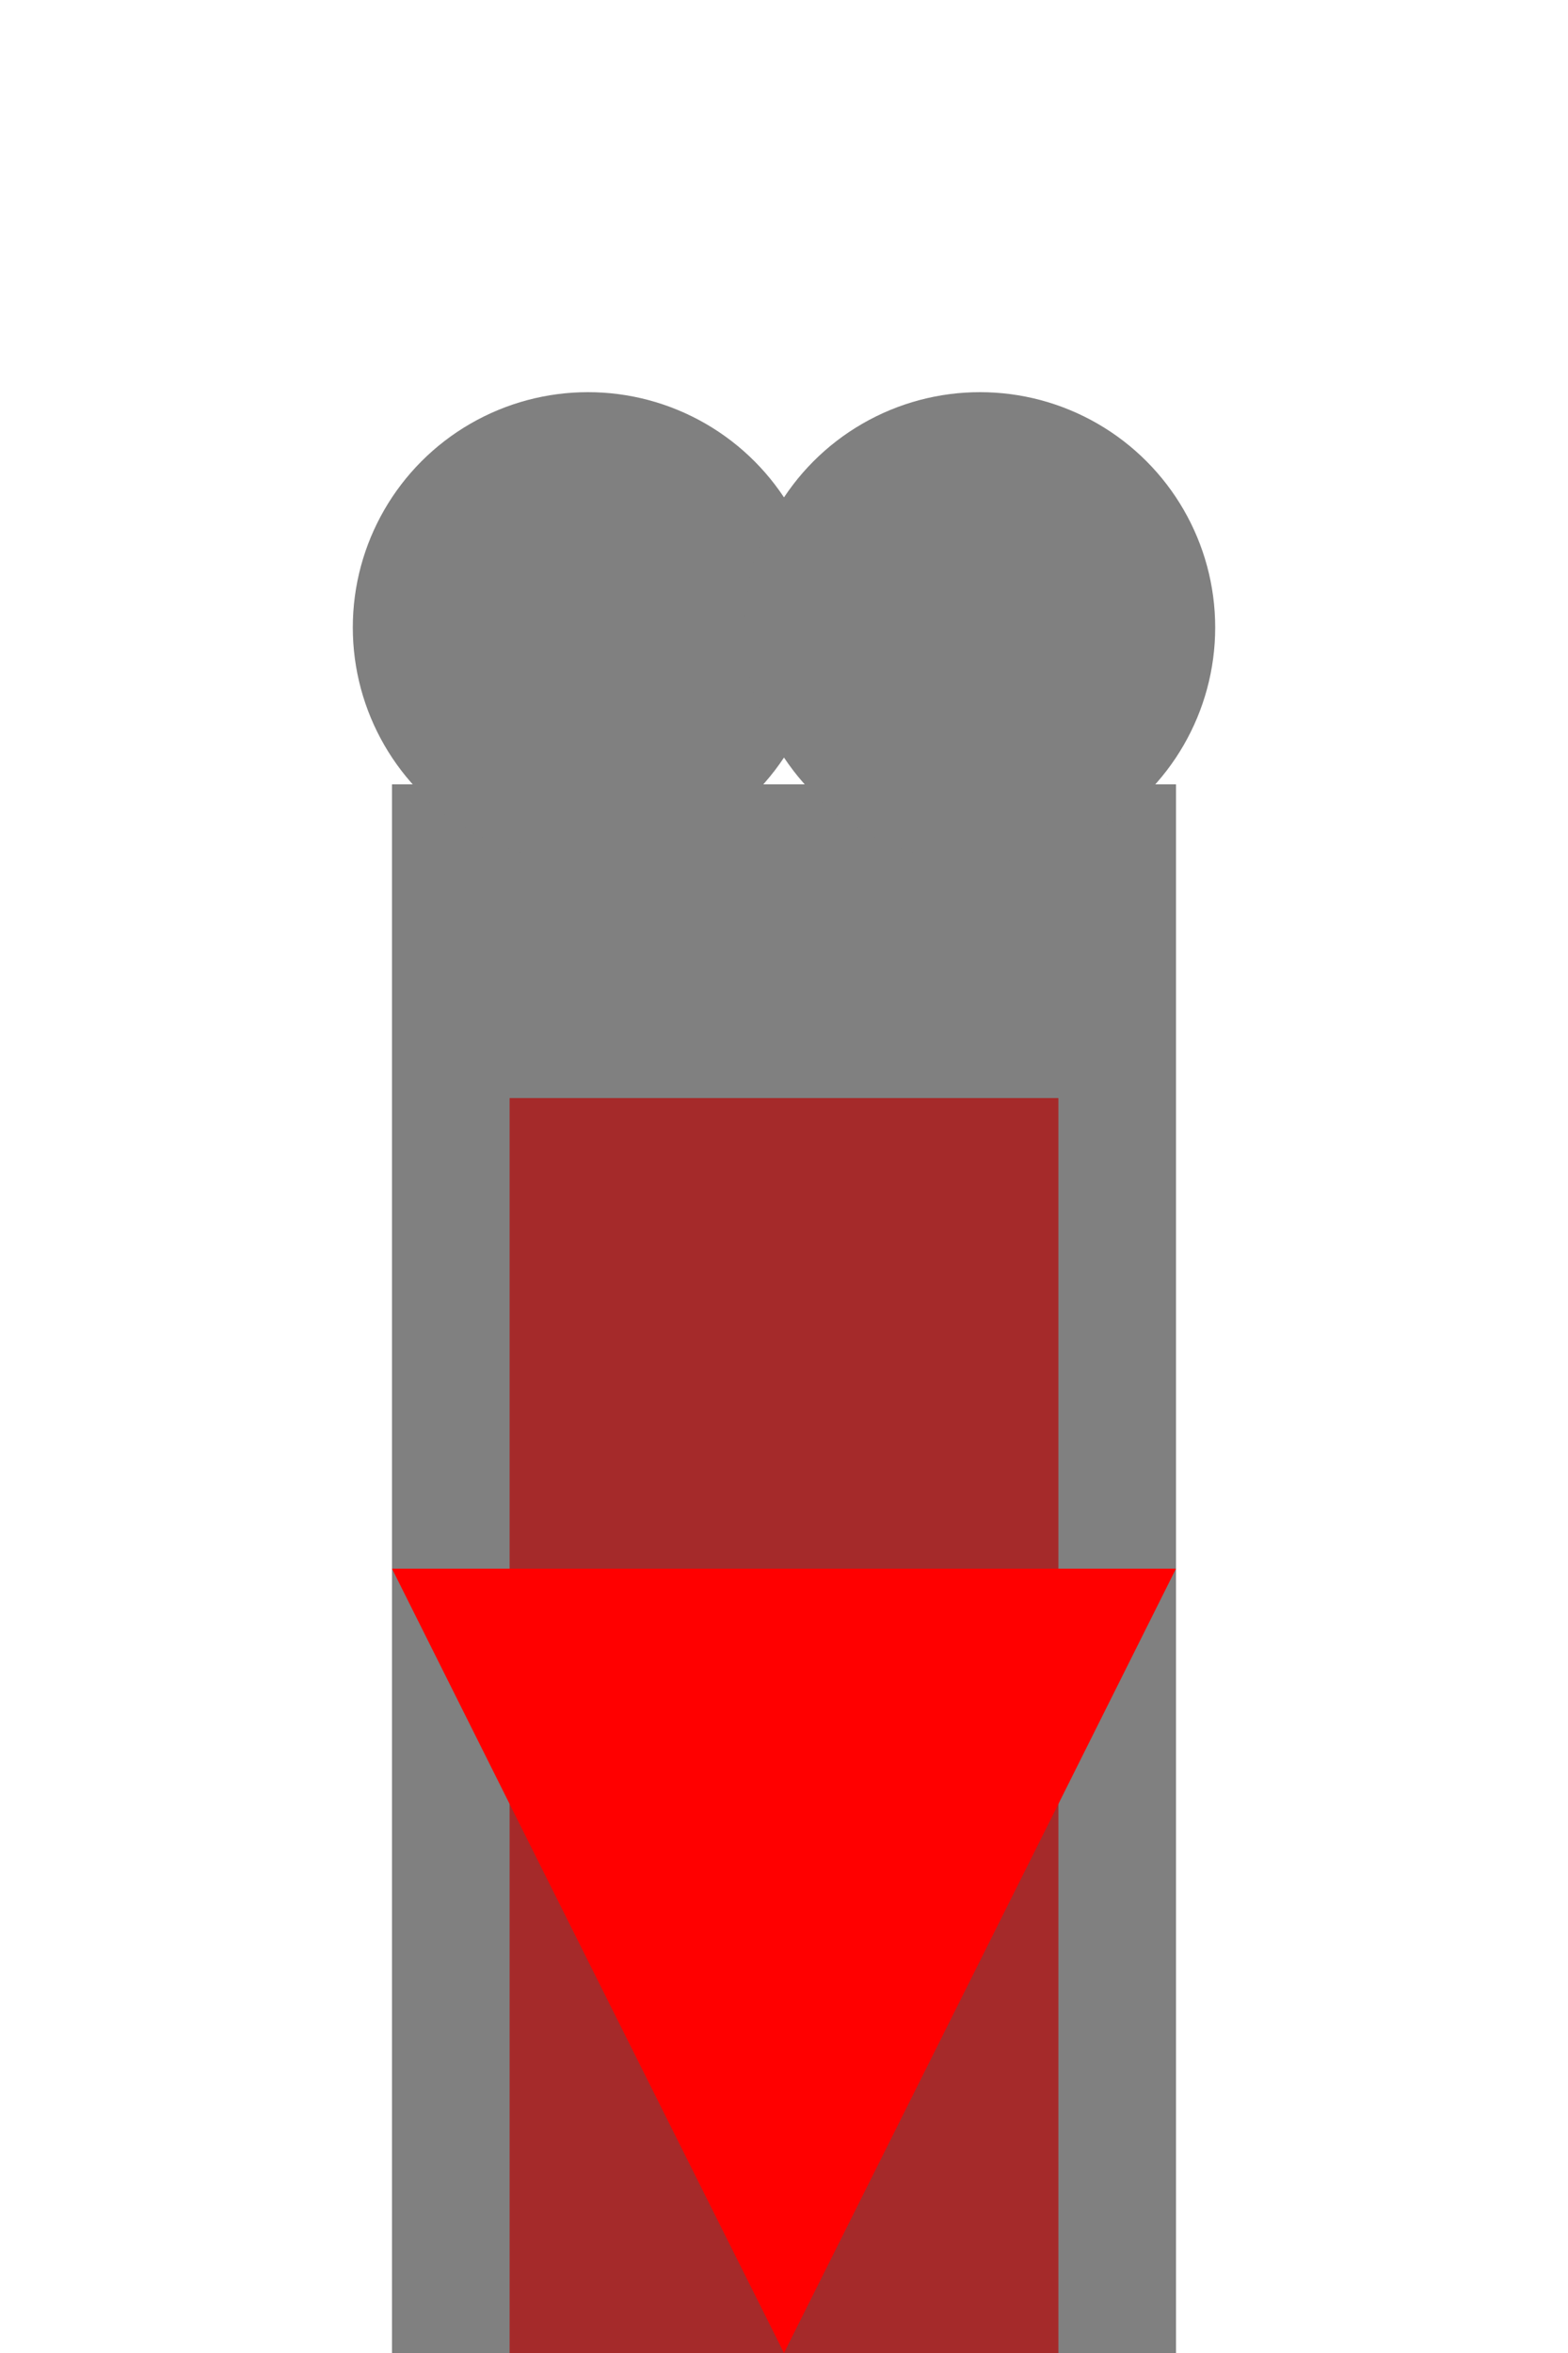 <svg width="200" height="300" xmlns="http://www.w3.org/2000/svg">

  <!-- Castle Walls -->
  <rect x="50" y="100" width="100" height="200" fill="gray"/>

  <!-- Castle Turrets -->
  <circle cx="75" cy="80" r="30" fill="gray"/>
  <circle cx="125" cy="80" r="30" fill="gray"/>

  <!-- Castle Gate -->
  <rect x="65" y="140" width="70" height="160" fill="brown"/>

  <!-- Roof -->
  <polygon points="50,200 150,200 100,300" fill="red"/>

</svg>